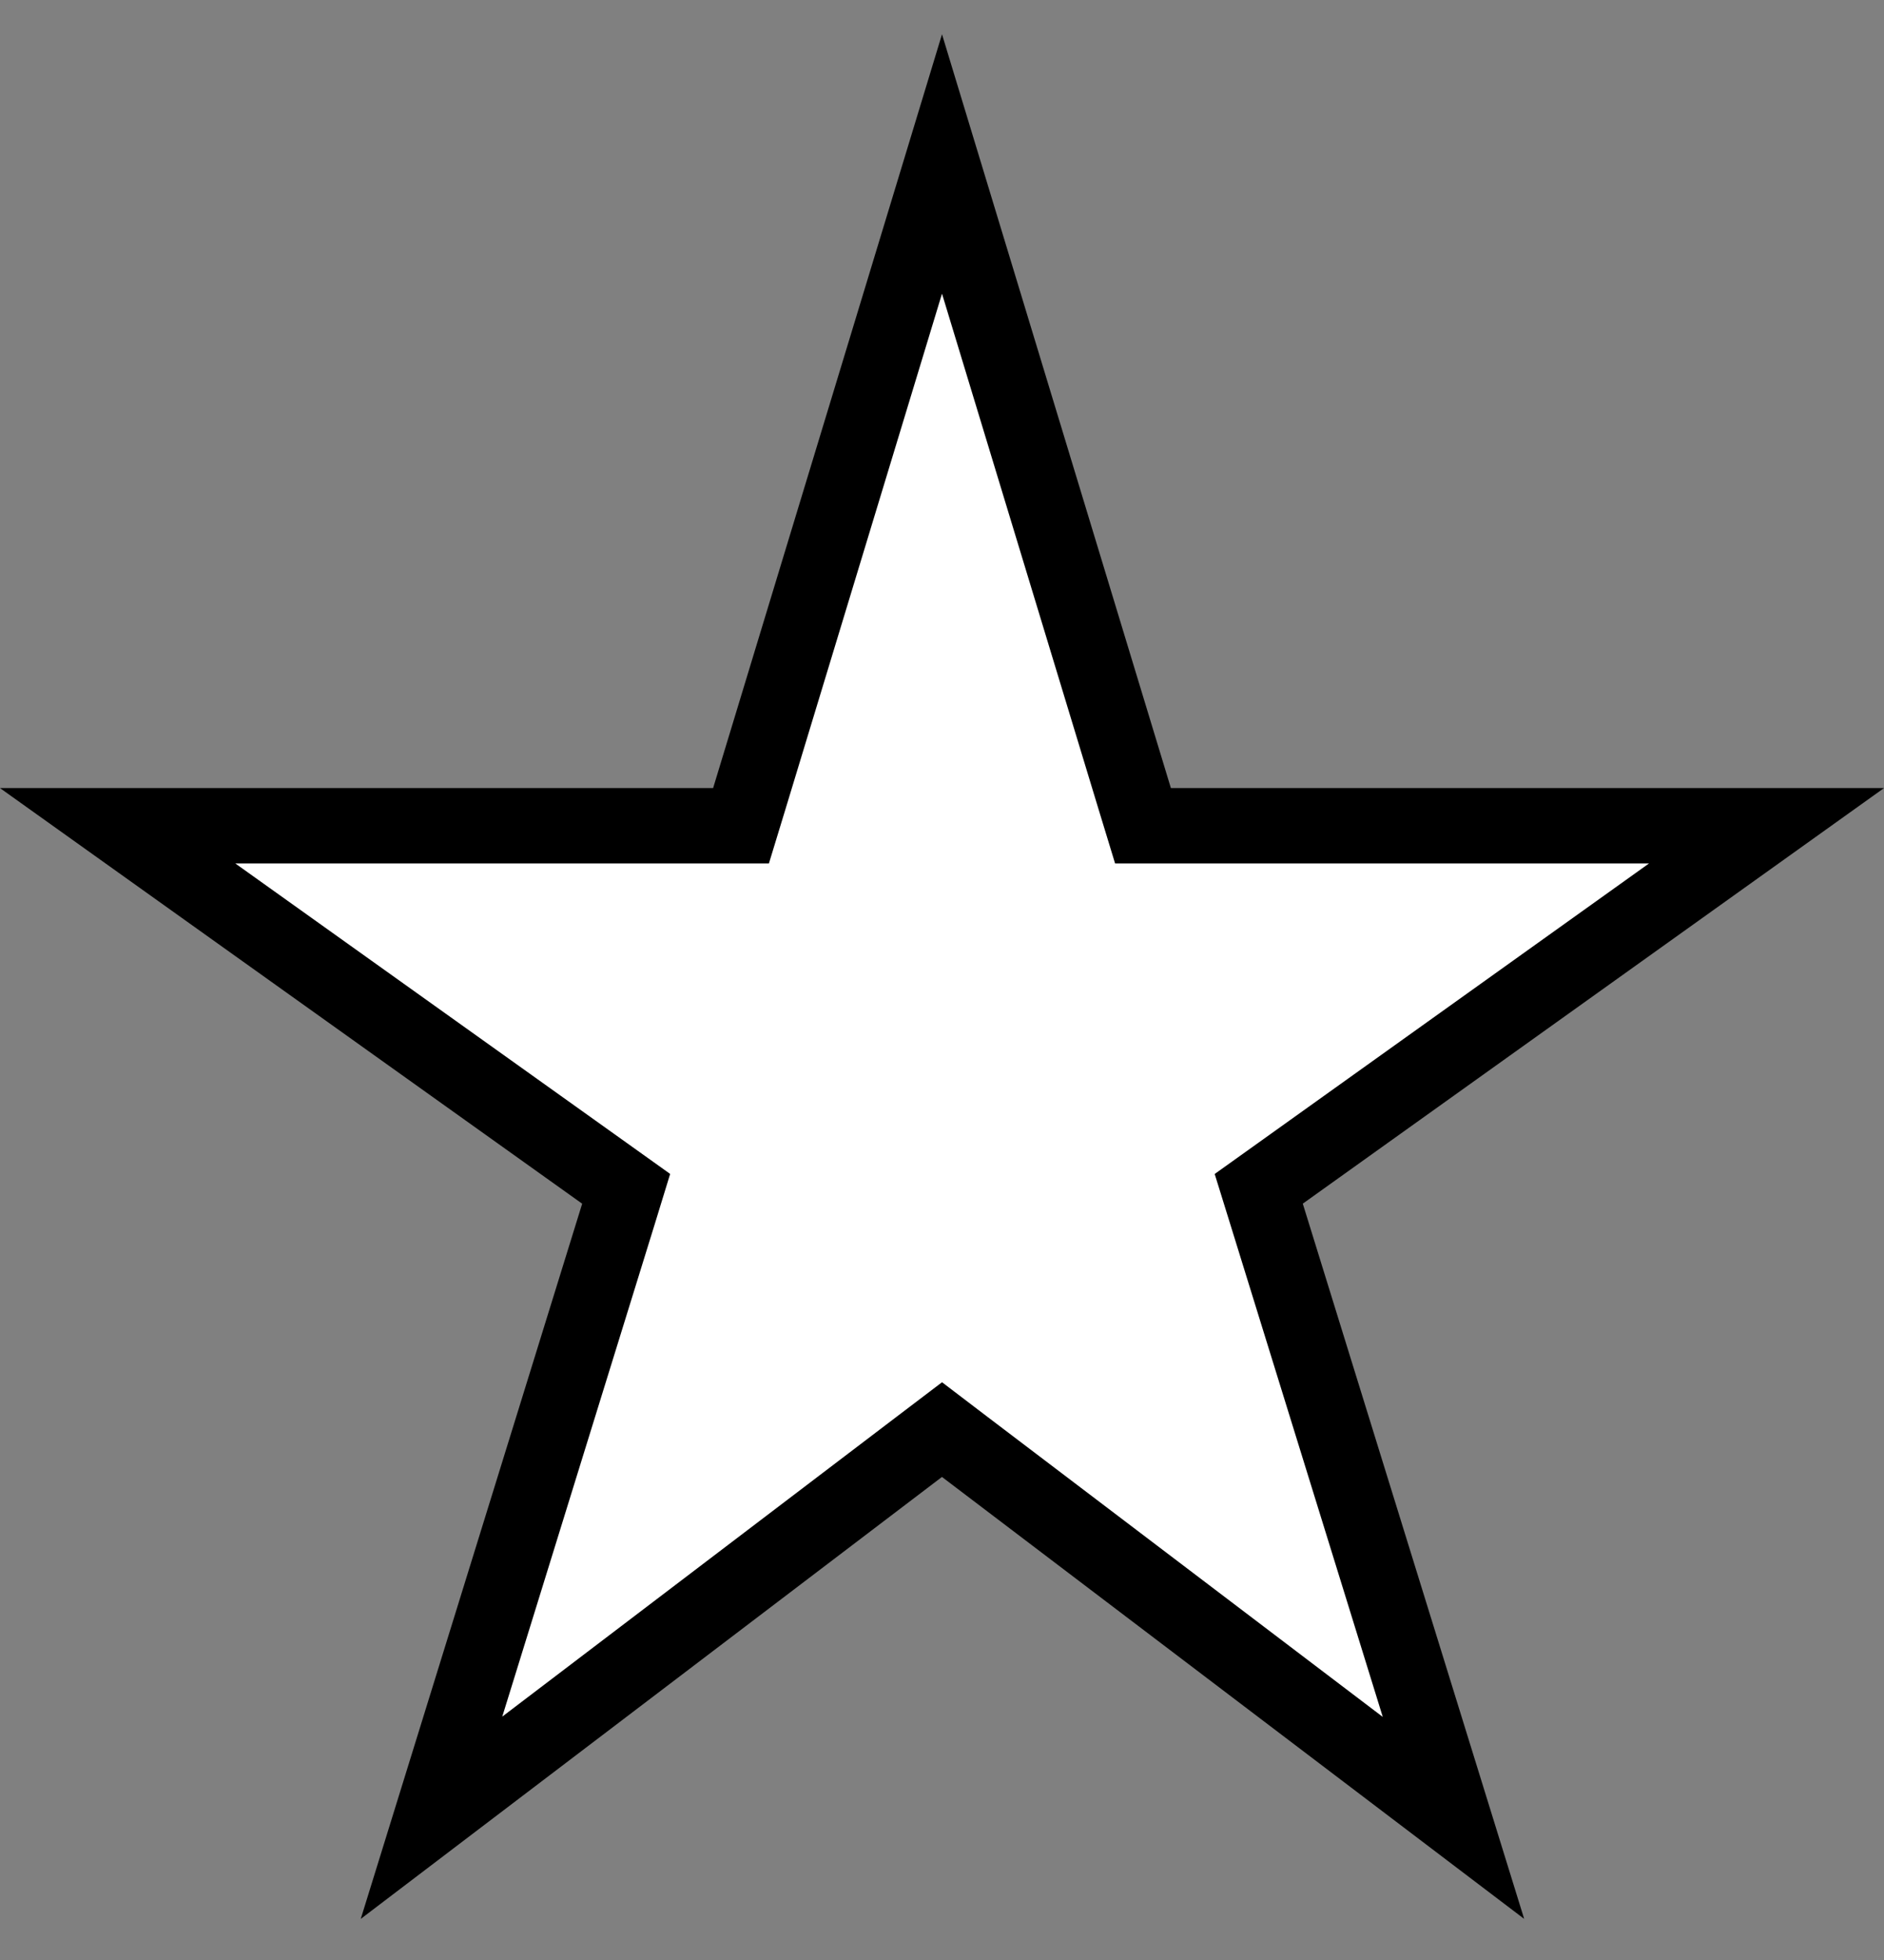 <svg width="25" height="26" viewBox="0 0 25 26" fill="none" xmlns="http://www.w3.org/2000/svg">
<rect x="0" y="0" width="25" height="26" fill="#808080" stroke="none"/>
<path d="M15.059 10.6L15.167 10.954H15.537H23.441L16.997 15.56L16.703 15.77L16.81 16.115L19.287 24.115L12.802 19.194L12.5 18.964L12.197 19.194L5.726 24.113L8.203 16.115L8.309 15.77L8.015 15.56L1.561 10.954H9.463H9.833L9.941 10.6L12.5 2.175L15.059 10.6Z" fill="white" stroke="black"/>
</svg>
